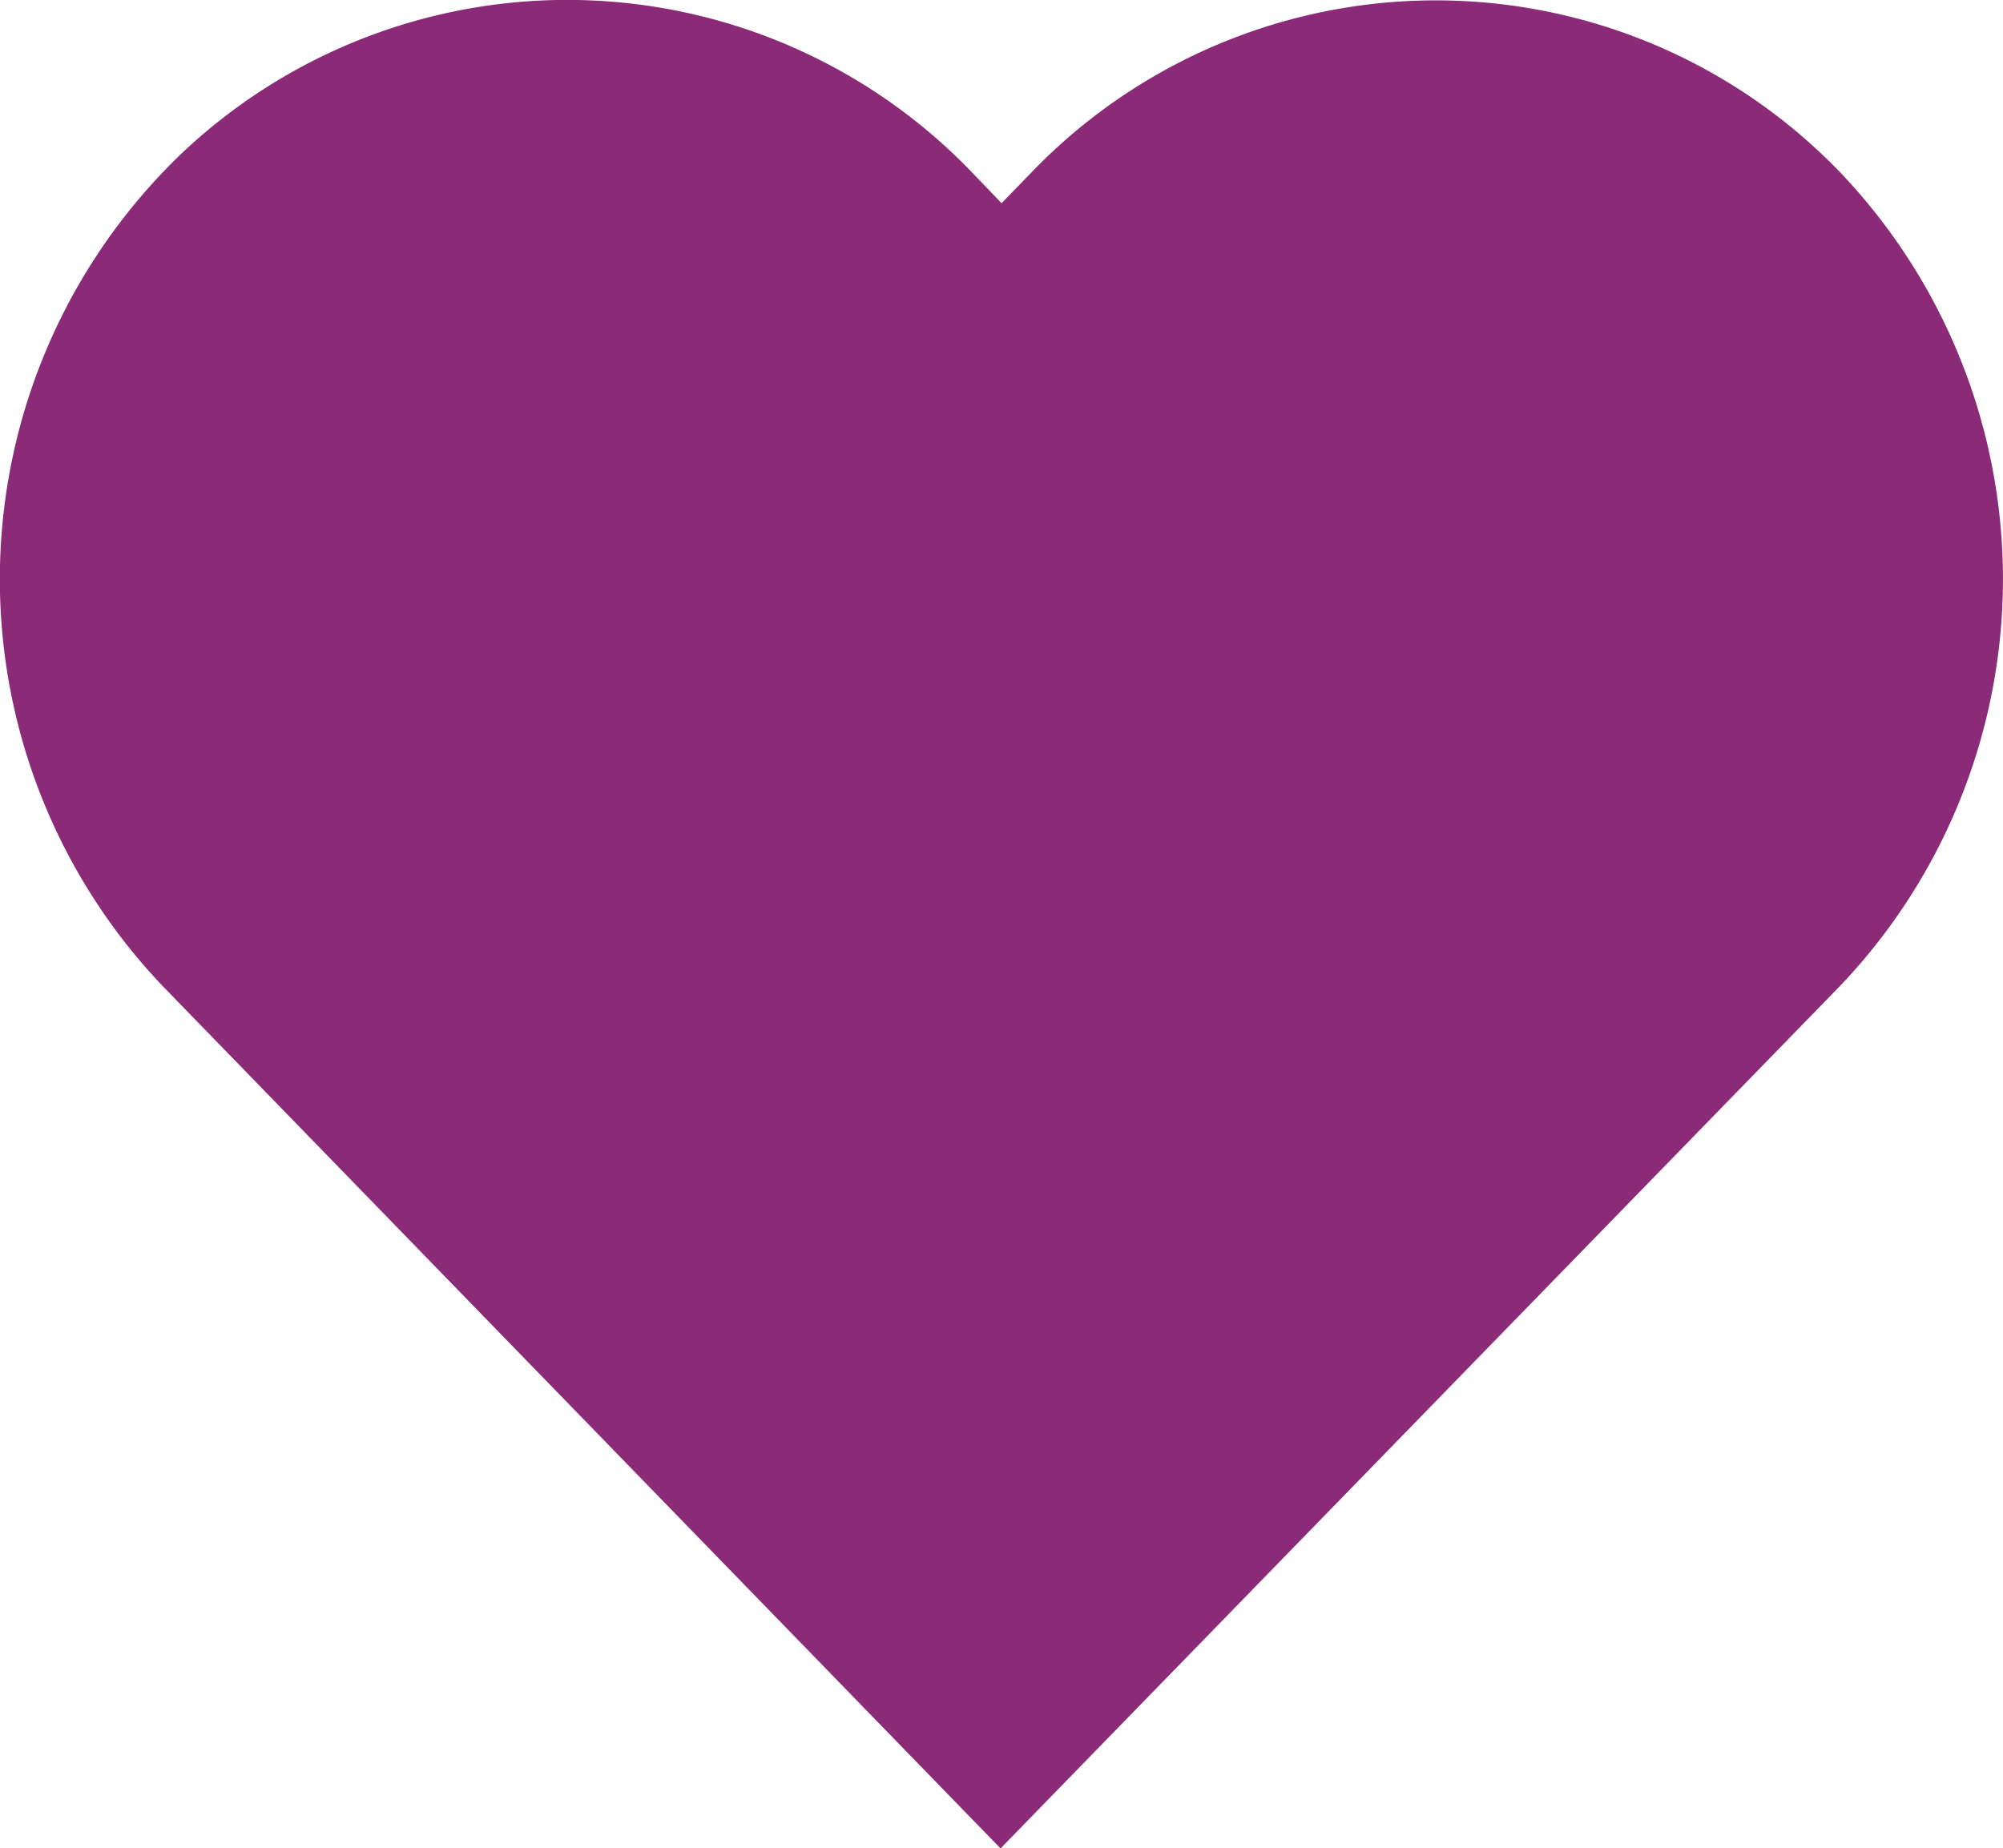 <svg id="Favourite_fill" data-name="Favourite fill" xmlns="http://www.w3.org/2000/svg" width="25.29" height="23.342" viewBox="0 0 25.29 23.342">
  <path id="Path_3513" data-name="Path 3513" d="M2067.246,2659.571a7.446,7.446,0,0,0,0-10.294,7.086,7.086,0,0,0-10.19,0l-.388.4-.384-.4a7.084,7.084,0,0,0-9.836-.351c-.123.111-.244.228-.36.35a7.447,7.447,0,0,0,0,10.3l10.567,10.878Z" transform="translate(-2044.022 -2647.111)" fill="#8b2a77"/>
</svg>
